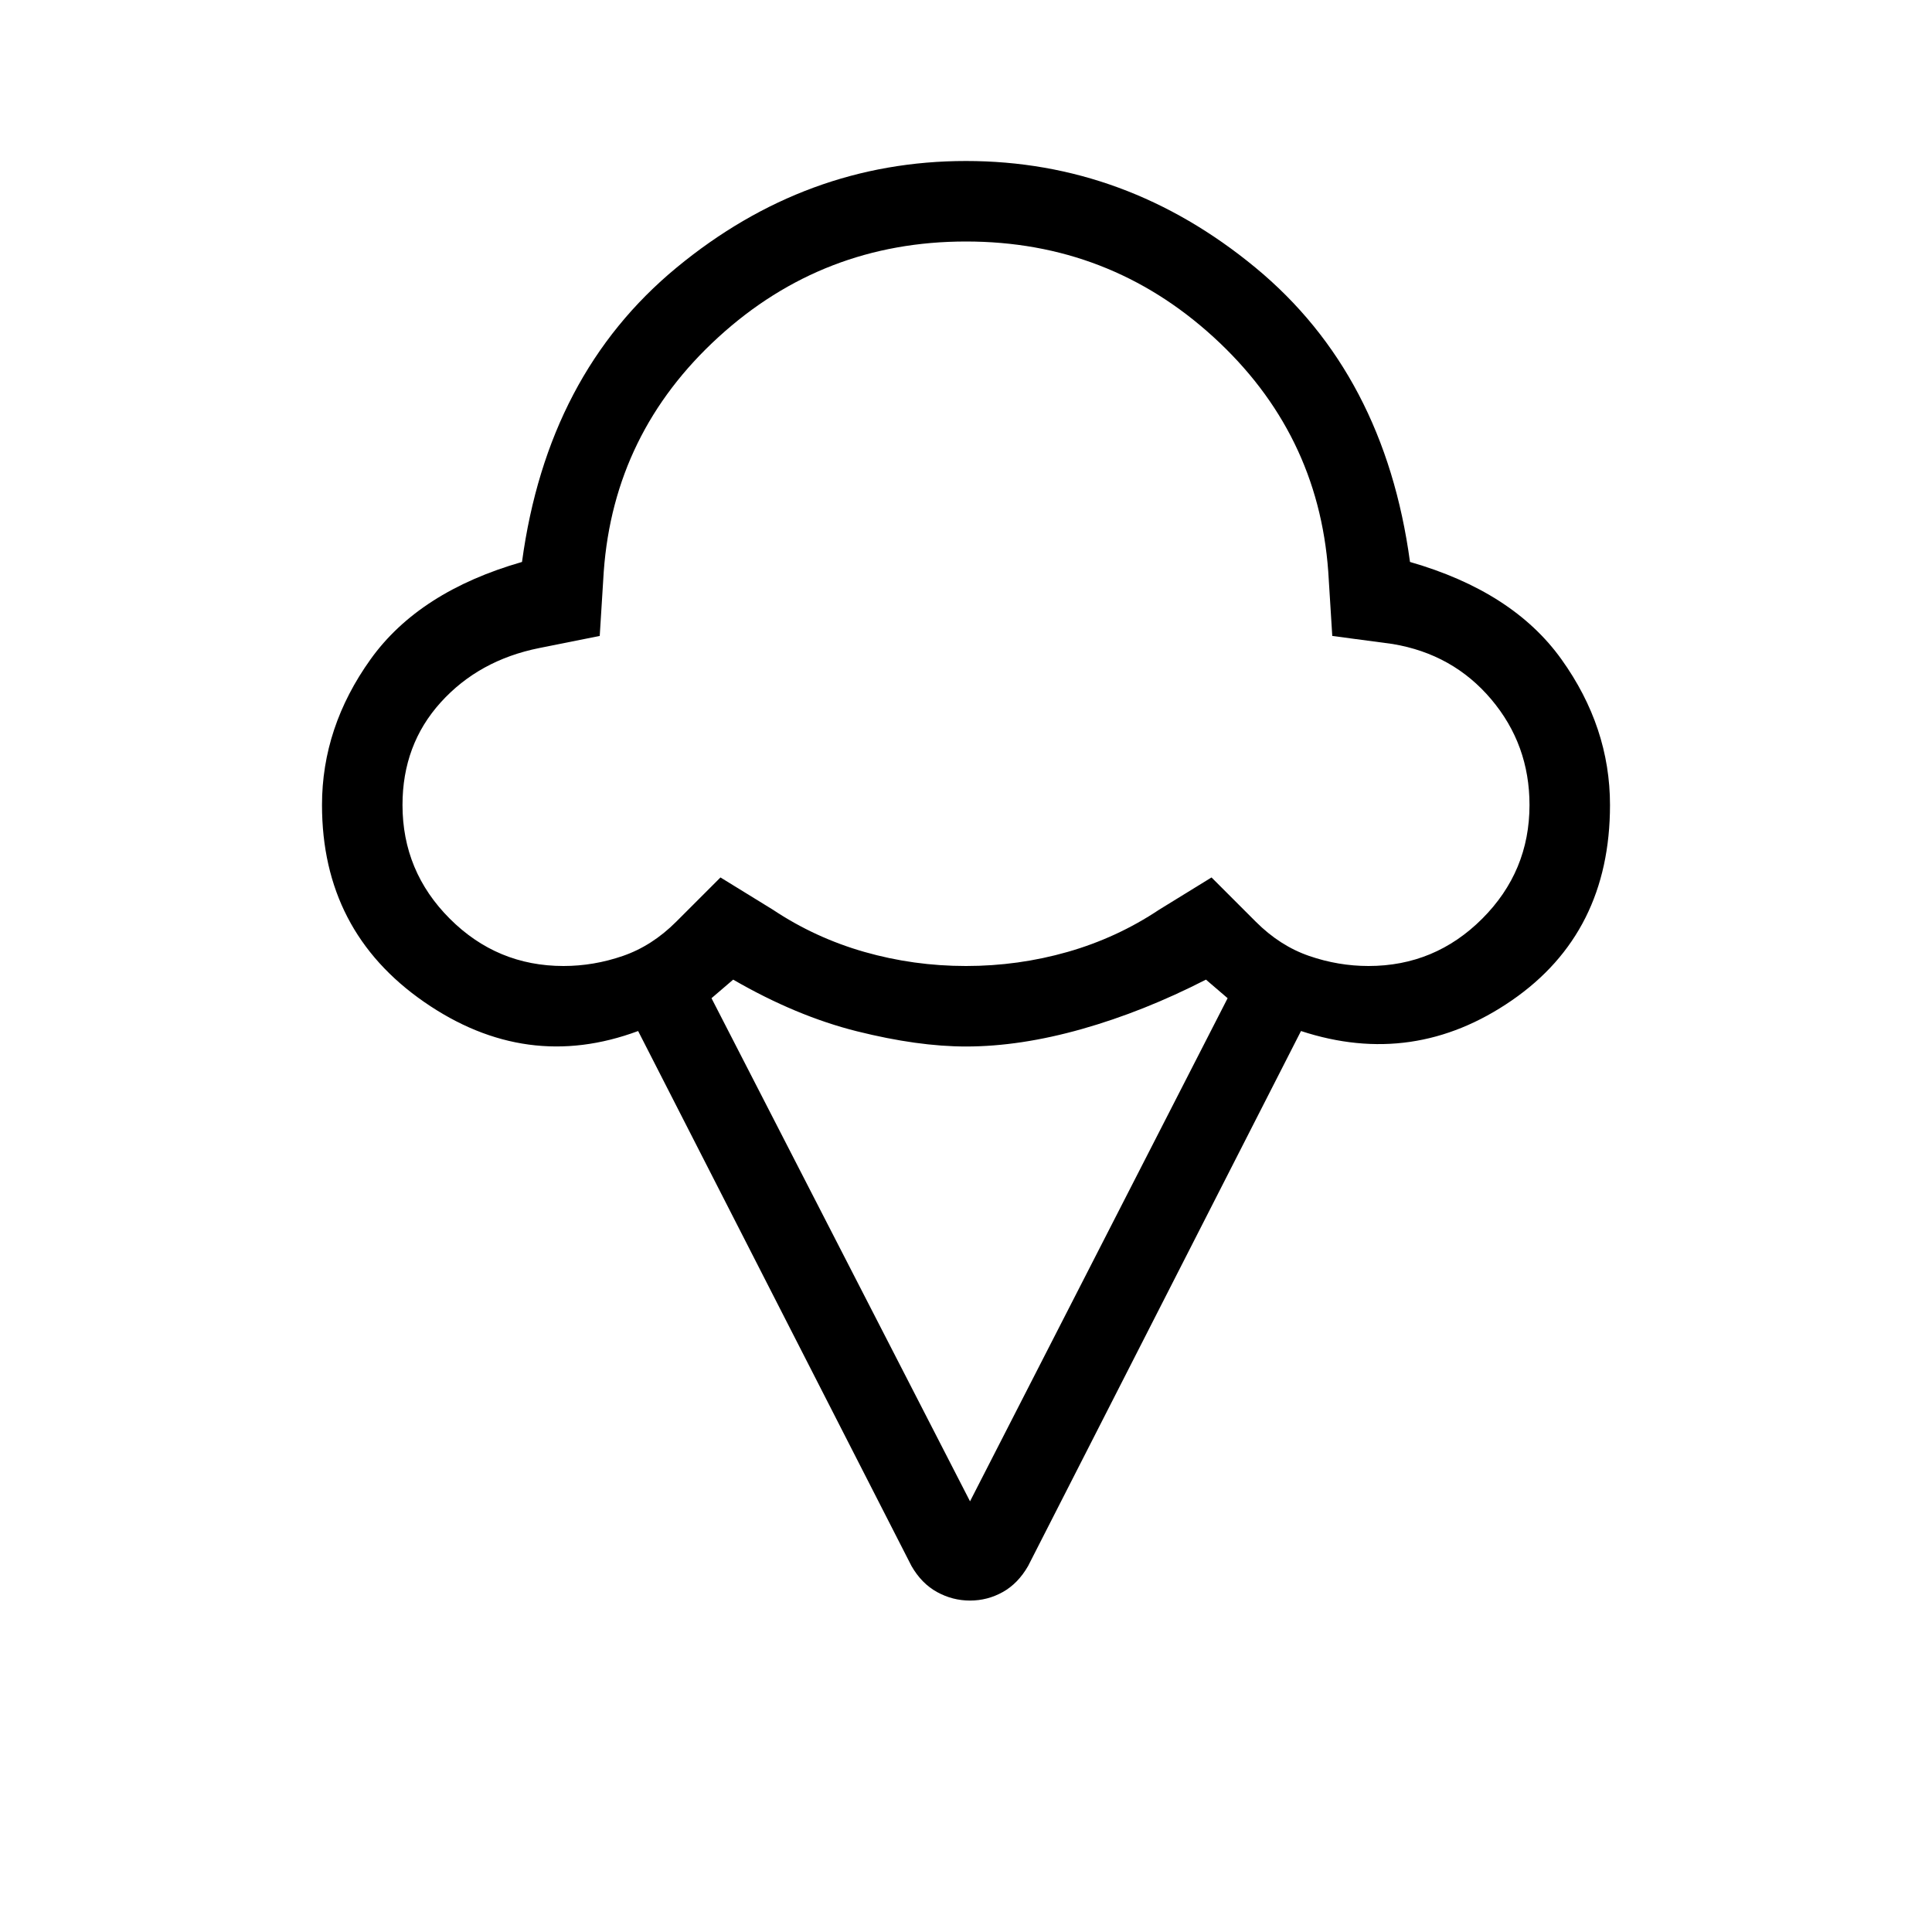 <svg viewBox="0 -960 960 960"><path d="M160-560q0-38.69 24.12-72.38 24.11-33.7 75.26-48.39 12.62-93.31 76.81-146.27Q400.38-880 480-880t143.81 52.96q64.19 52.96 76.81 146.27 51.15 14.69 75.26 48.39Q800-598.69 800-560q0 63.46-48.77 97.08-48.77 33.61-104.77 15.23L510.85-181.85q-5 8.7-12.58 12.93T482-164.69q-8.69 0-16.38-4.23-7.7-4.23-12.7-12.93L317.08-447.69Q261.46-427 210.73-462.15 160-497.31 160-560Zm120 80q15 0 29.5-5t26.5-17l22-22 26 16q21 14 45.5 21t50.5 7q26 0 50.5-7t45.5-21l26-16 22 22q12 12 26.5 17t29.5 5q33 0 56.5-23.5T760-560q0-30-19-52.5T692-640l-30-4-2-32q-5-69-57-116.5T480-840q-71 0-123 47.5T300-676l-2 32-30 6q-30 6-49 27t-19 51q0 33 23.5 56.5T280-480Zm202 266 128-250-10.77-9.23q-30.92 15.85-61.61 24.54Q506.92-440 480-440q-23.92 0-54.12-7.54-30.19-7.54-61.57-25.69L353.54-464 482-214Zm-2-446Z"/></svg>